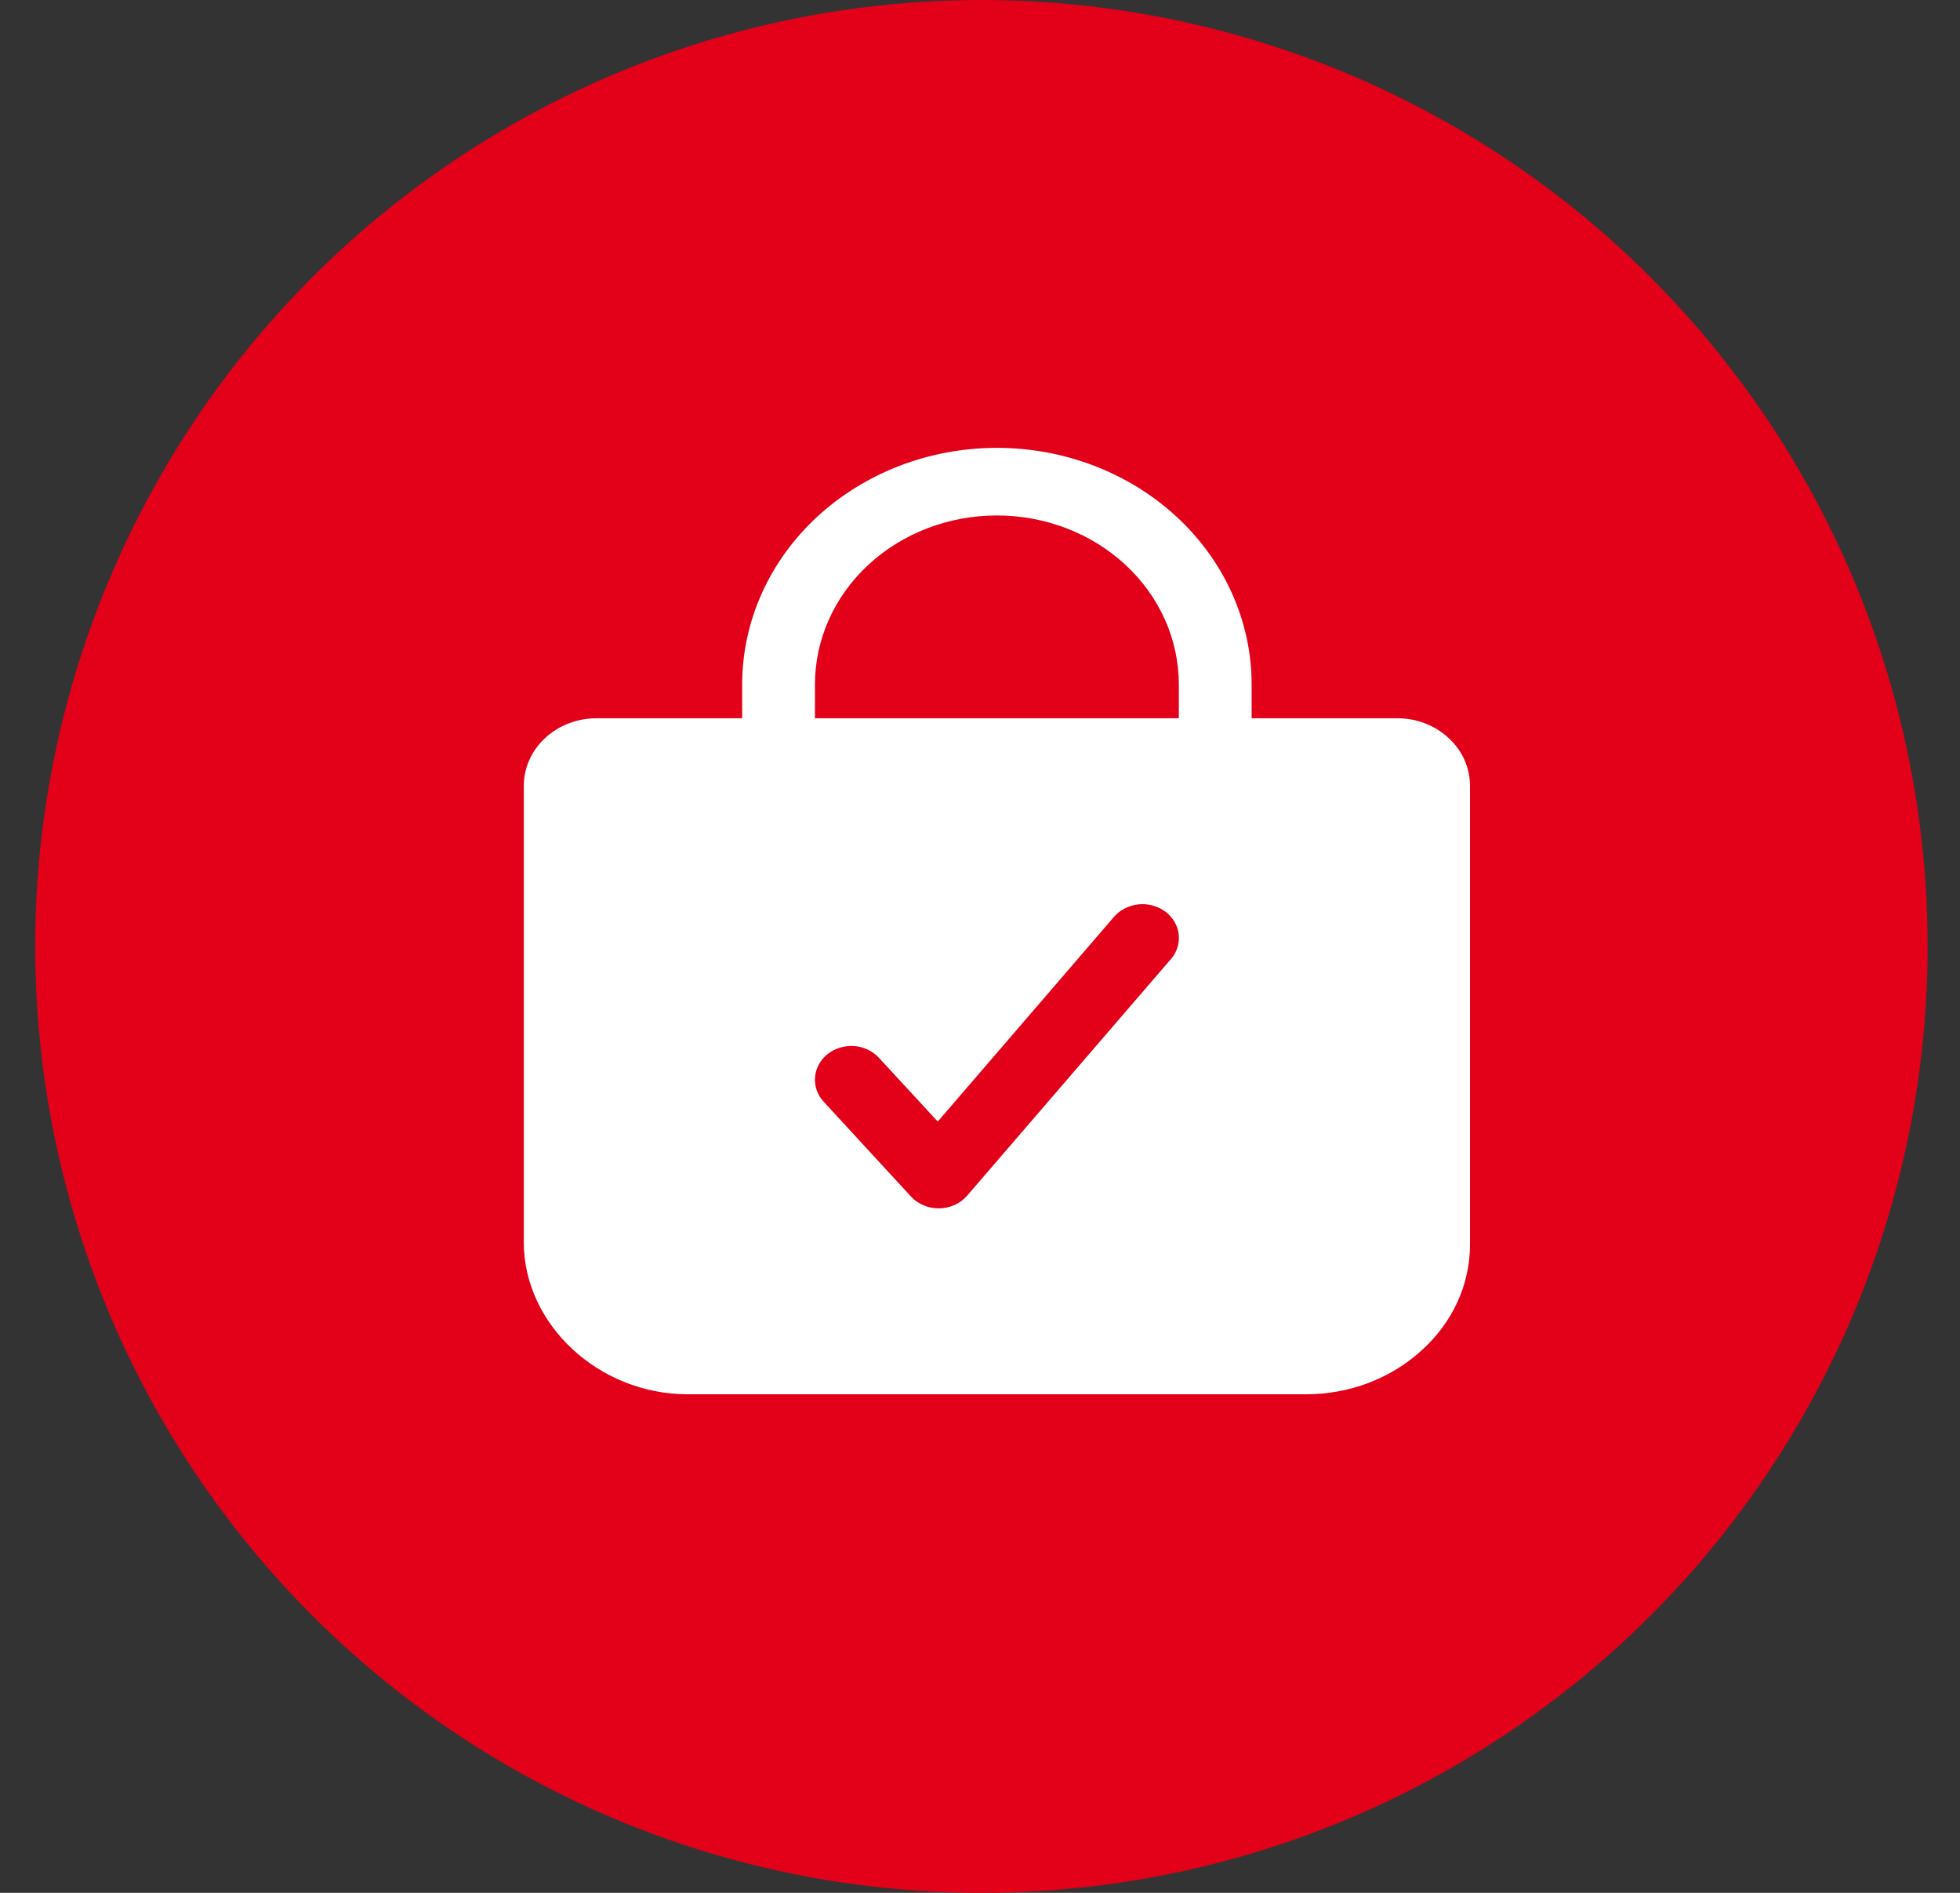 <svg viewBox="0 0 29 28" fill="none" xmlns="http://www.w3.org/2000/svg">
    <rect x="0" y="0" width="29" height="28" fill="#333333" stroke="none"/>
    <circle cx="14.521" cy="14" r="14" fill="#E30019"></circle>
    <path
        d="M21.435 10.919C21.335 10.825 21.217 10.751 21.086 10.701C20.955 10.65 20.815 10.625 20.673 10.625H18.519V10.125C18.519 9.197 18.122 8.306 17.415 7.65C16.708 6.994 15.75 6.625 14.75 6.625C13.75 6.625 12.792 6.994 12.085 7.65C11.378 8.306 10.981 9.197 10.981 10.125V10.625H8.827C8.541 10.625 8.267 10.73 8.065 10.918C7.863 11.105 7.75 11.36 7.75 11.625V18.375C7.75 19.594 8.861 20.625 10.173 20.625H19.327C19.962 20.625 20.572 20.395 21.026 19.983C21.254 19.78 21.436 19.537 21.561 19.267C21.685 18.998 21.75 18.707 21.75 18.414V11.625C21.75 11.494 21.723 11.364 21.669 11.243C21.615 11.121 21.535 11.011 21.435 10.919ZM17.324 14.188L14.309 17.688C14.259 17.745 14.197 17.791 14.126 17.824C14.054 17.856 13.976 17.874 13.897 17.875H13.889C13.811 17.875 13.734 17.859 13.663 17.829C13.592 17.799 13.53 17.755 13.479 17.7L12.187 16.297C12.141 16.248 12.106 16.19 12.084 16.127C12.062 16.065 12.054 15.999 12.059 15.934C12.065 15.868 12.084 15.804 12.116 15.746C12.148 15.687 12.192 15.635 12.246 15.592C12.3 15.55 12.362 15.517 12.429 15.497C12.497 15.477 12.568 15.469 12.638 15.474C12.709 15.479 12.777 15.497 12.84 15.527C12.903 15.557 12.959 15.598 13.005 15.648L13.875 16.591L16.483 13.562C16.573 13.459 16.703 13.393 16.845 13.378C16.987 13.363 17.129 13.402 17.241 13.484C17.352 13.567 17.424 13.688 17.44 13.82C17.455 13.952 17.414 14.084 17.325 14.188H17.324ZM17.442 10.625H12.058V10.125C12.058 9.462 12.341 8.826 12.846 8.357C13.351 7.888 14.036 7.625 14.75 7.625C15.464 7.625 16.149 7.888 16.654 8.357C17.159 8.826 17.442 9.462 17.442 10.125V10.625Z"
        fill="white"></path>
</svg>